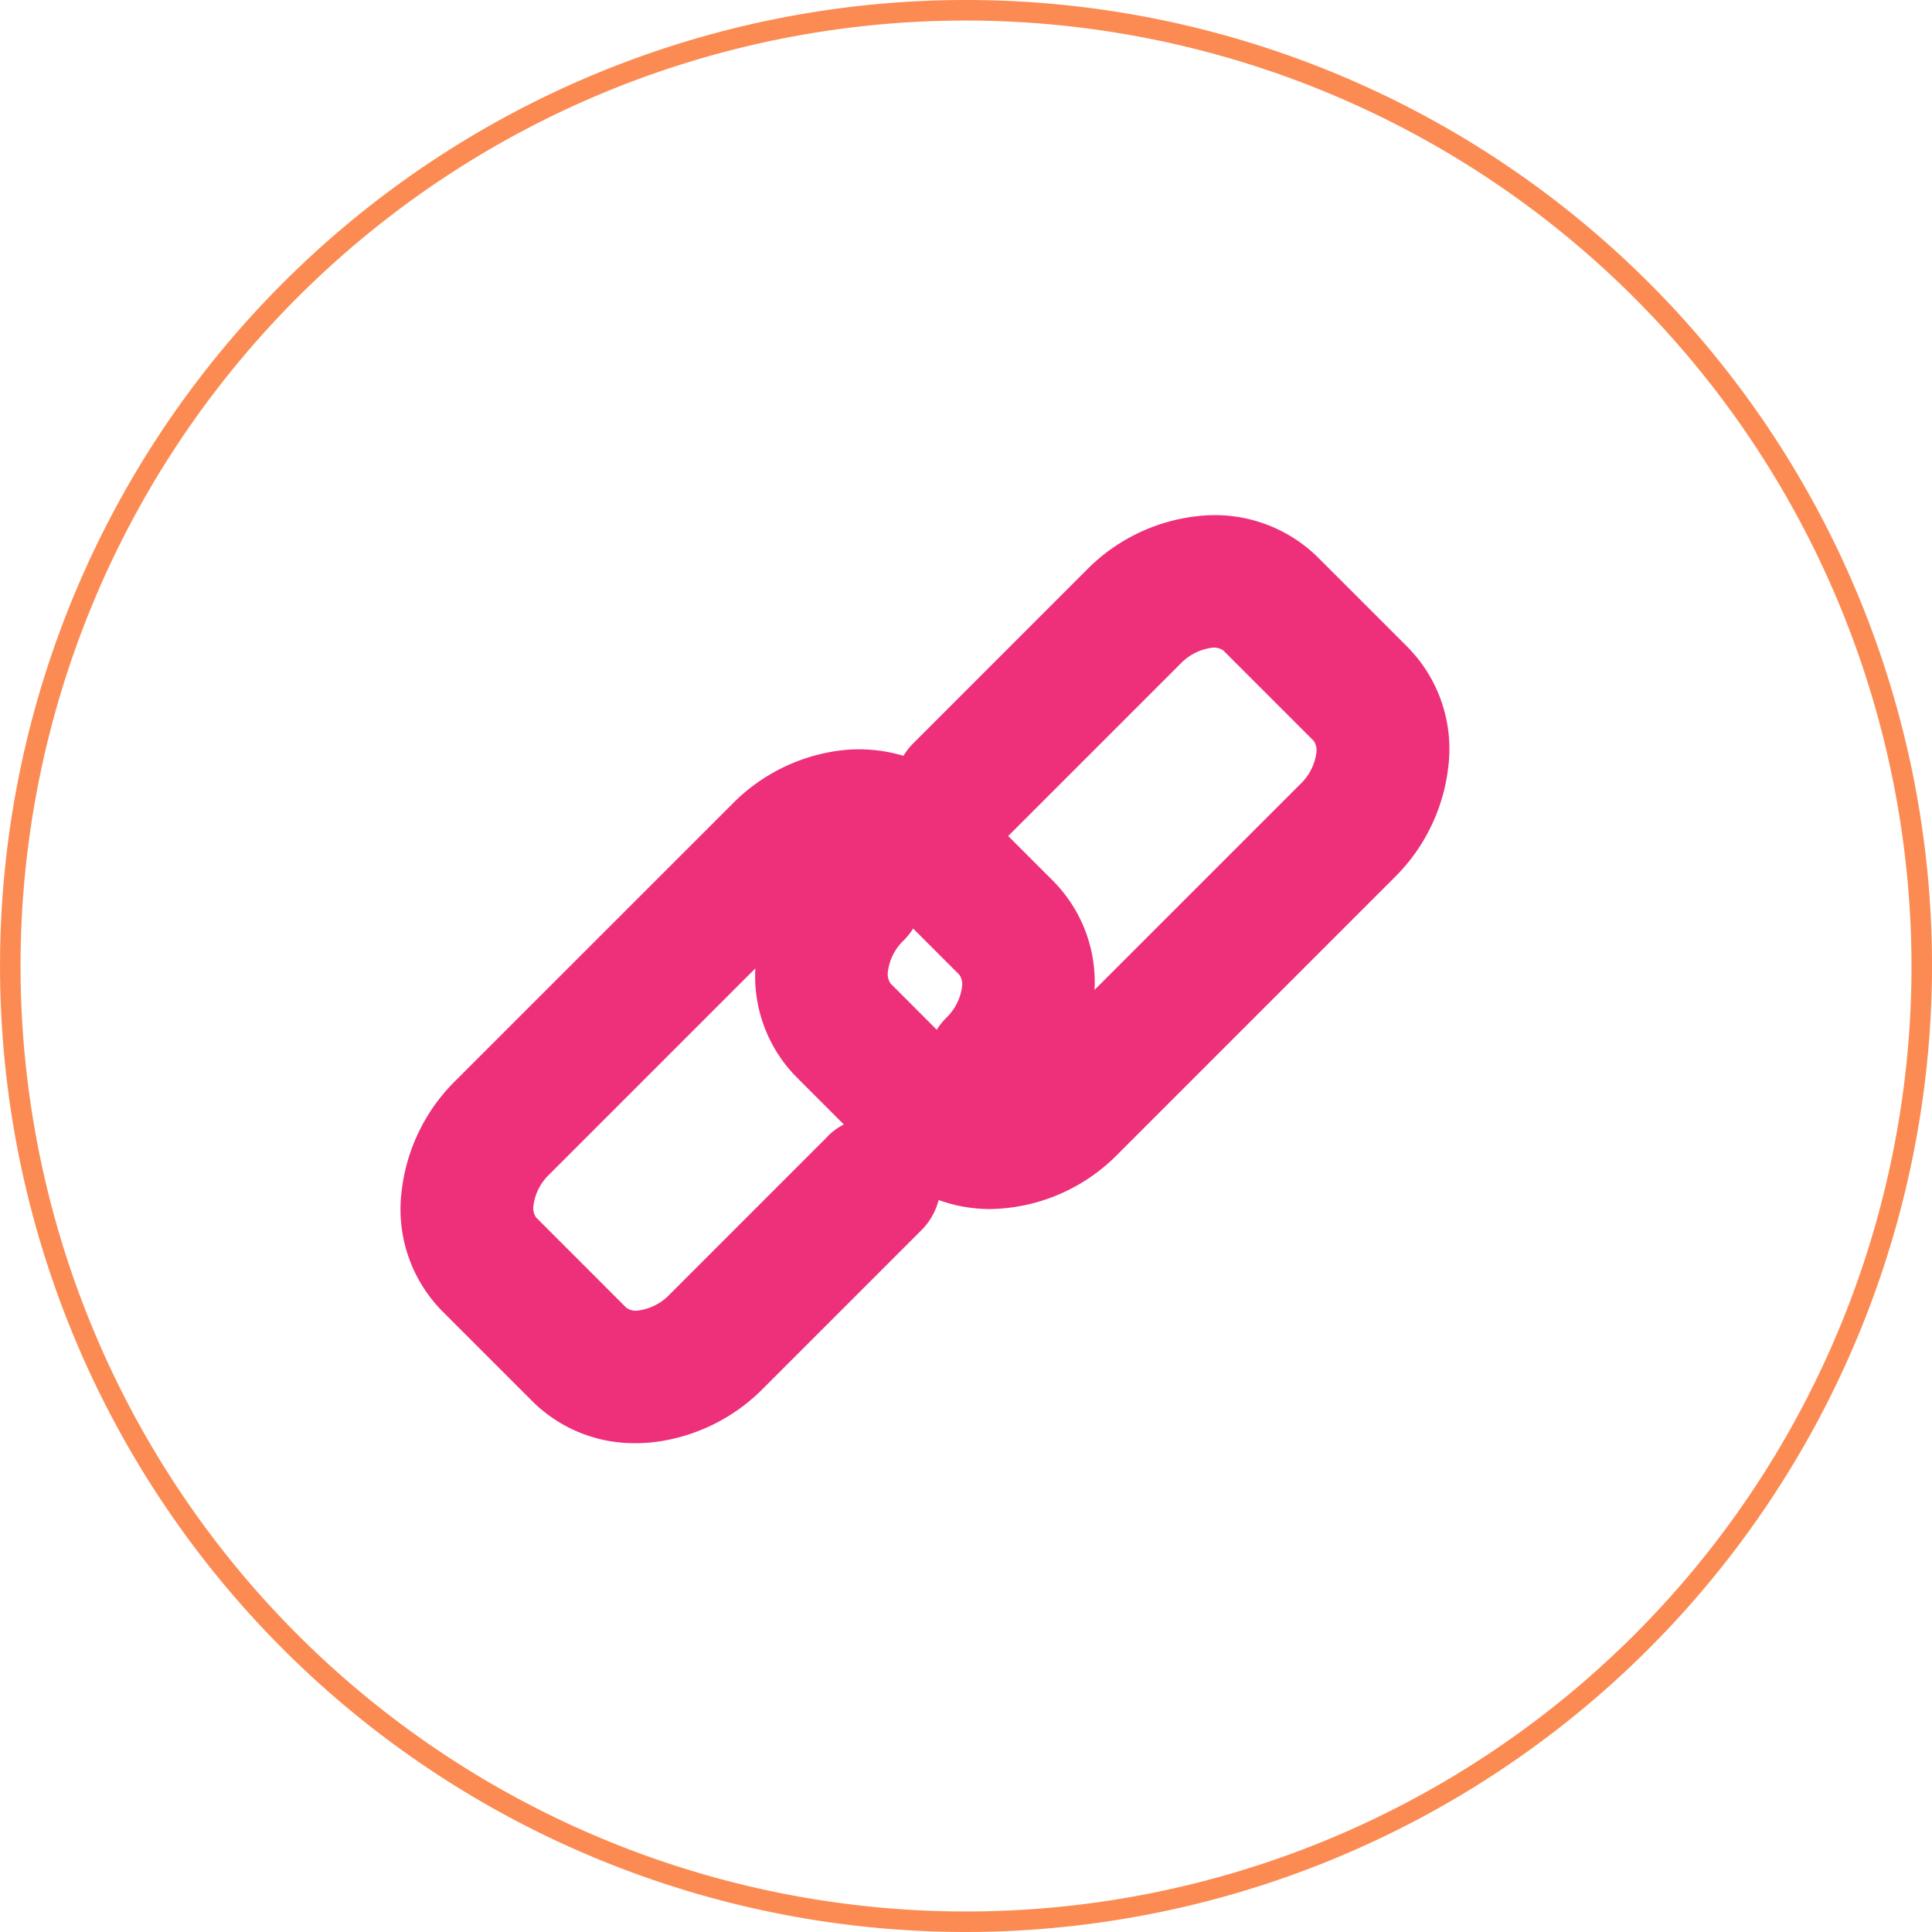 <svg xmlns="http://www.w3.org/2000/svg" width="69" height="69" viewBox="0 0 69 69">
  <g id="Group_175" data-name="Group 175" transform="translate(0 0)">
    <g id="Group_172" data-name="Group 172" transform="translate(0 0)">
      <path id="Path_2093" data-name="Path 2093" d="M209.514,324.862a34.5,34.5,0,1,1,34.5-34.5A34.54,34.54,0,0,1,209.514,324.862Zm0-68.267a33.767,33.767,0,1,0,33.767,33.767A33.805,33.805,0,0,0,209.514,256.595Z" transform="translate(-175.013 -255.862)" fill="#fc8b53"/>
    </g>
    <g id="Group_174" data-name="Group 174" transform="translate(14.313 18.402)">
      <g id="Group_173" data-name="Group 173">
        <path id="Path_2094" data-name="Path 2094" d="M220.616,273.309l-3.226-3.226a5.243,5.243,0,0,0-4.177-1.46,6.563,6.563,0,0,0-4.065,1.937l-6.188,6.189a2.36,2.36,0,0,0-.349.445,5.533,5.533,0,0,0-2.052-.214,6.554,6.554,0,0,0-4.065,1.937l-9.875,9.873a6.588,6.588,0,0,0-1.934,3.988,5.178,5.178,0,0,0,1.458,4.252l3.226,3.226a5.151,5.151,0,0,0,3.679,1.486c.191,0,.384-.01.571-.028a6.594,6.594,0,0,0,3.99-1.934l5.646-5.646a2.332,2.332,0,0,0,.612-1.076,5.416,5.416,0,0,0,1.841.323,6.531,6.531,0,0,0,4.556-1.958l9.875-9.875a6.6,6.6,0,0,0,1.934-3.987A5.183,5.183,0,0,0,220.616,273.309Zm-18.467,12.014a.613.613,0,0,1-.091-.442,1.87,1.87,0,0,1,.566-1.1,2.385,2.385,0,0,0,.333-.419l1.652,1.652a.609.609,0,0,1,.092.443,1.876,1.876,0,0,1-.568,1.1,2.332,2.332,0,0,0-.332.42Zm5.812-3.656-1.609-1.609,6.148-6.148a1.892,1.892,0,0,1,1.077-.568.591.591,0,0,1,.46.091l3.227,3.227a.615.615,0,0,1,.092.442,1.884,1.884,0,0,1-.569,1.1l-7.352,7.352A5.127,5.127,0,0,0,207.961,281.667Zm-8.057,9.12-5.644,5.645a1.876,1.876,0,0,1-1.1.568.577.577,0,0,1-.443-.092l-3.227-3.228a.607.607,0,0,1-.091-.44,1.868,1.868,0,0,1,.568-1.1l7.354-7.354a5.131,5.131,0,0,0,1.474,3.886l1.686,1.686A2.332,2.332,0,0,0,199.9,290.786Z" transform="translate(-184.658 -268.602)" fill="#ee307a"/>
      </g>
    </g>
  </g>
</svg>
